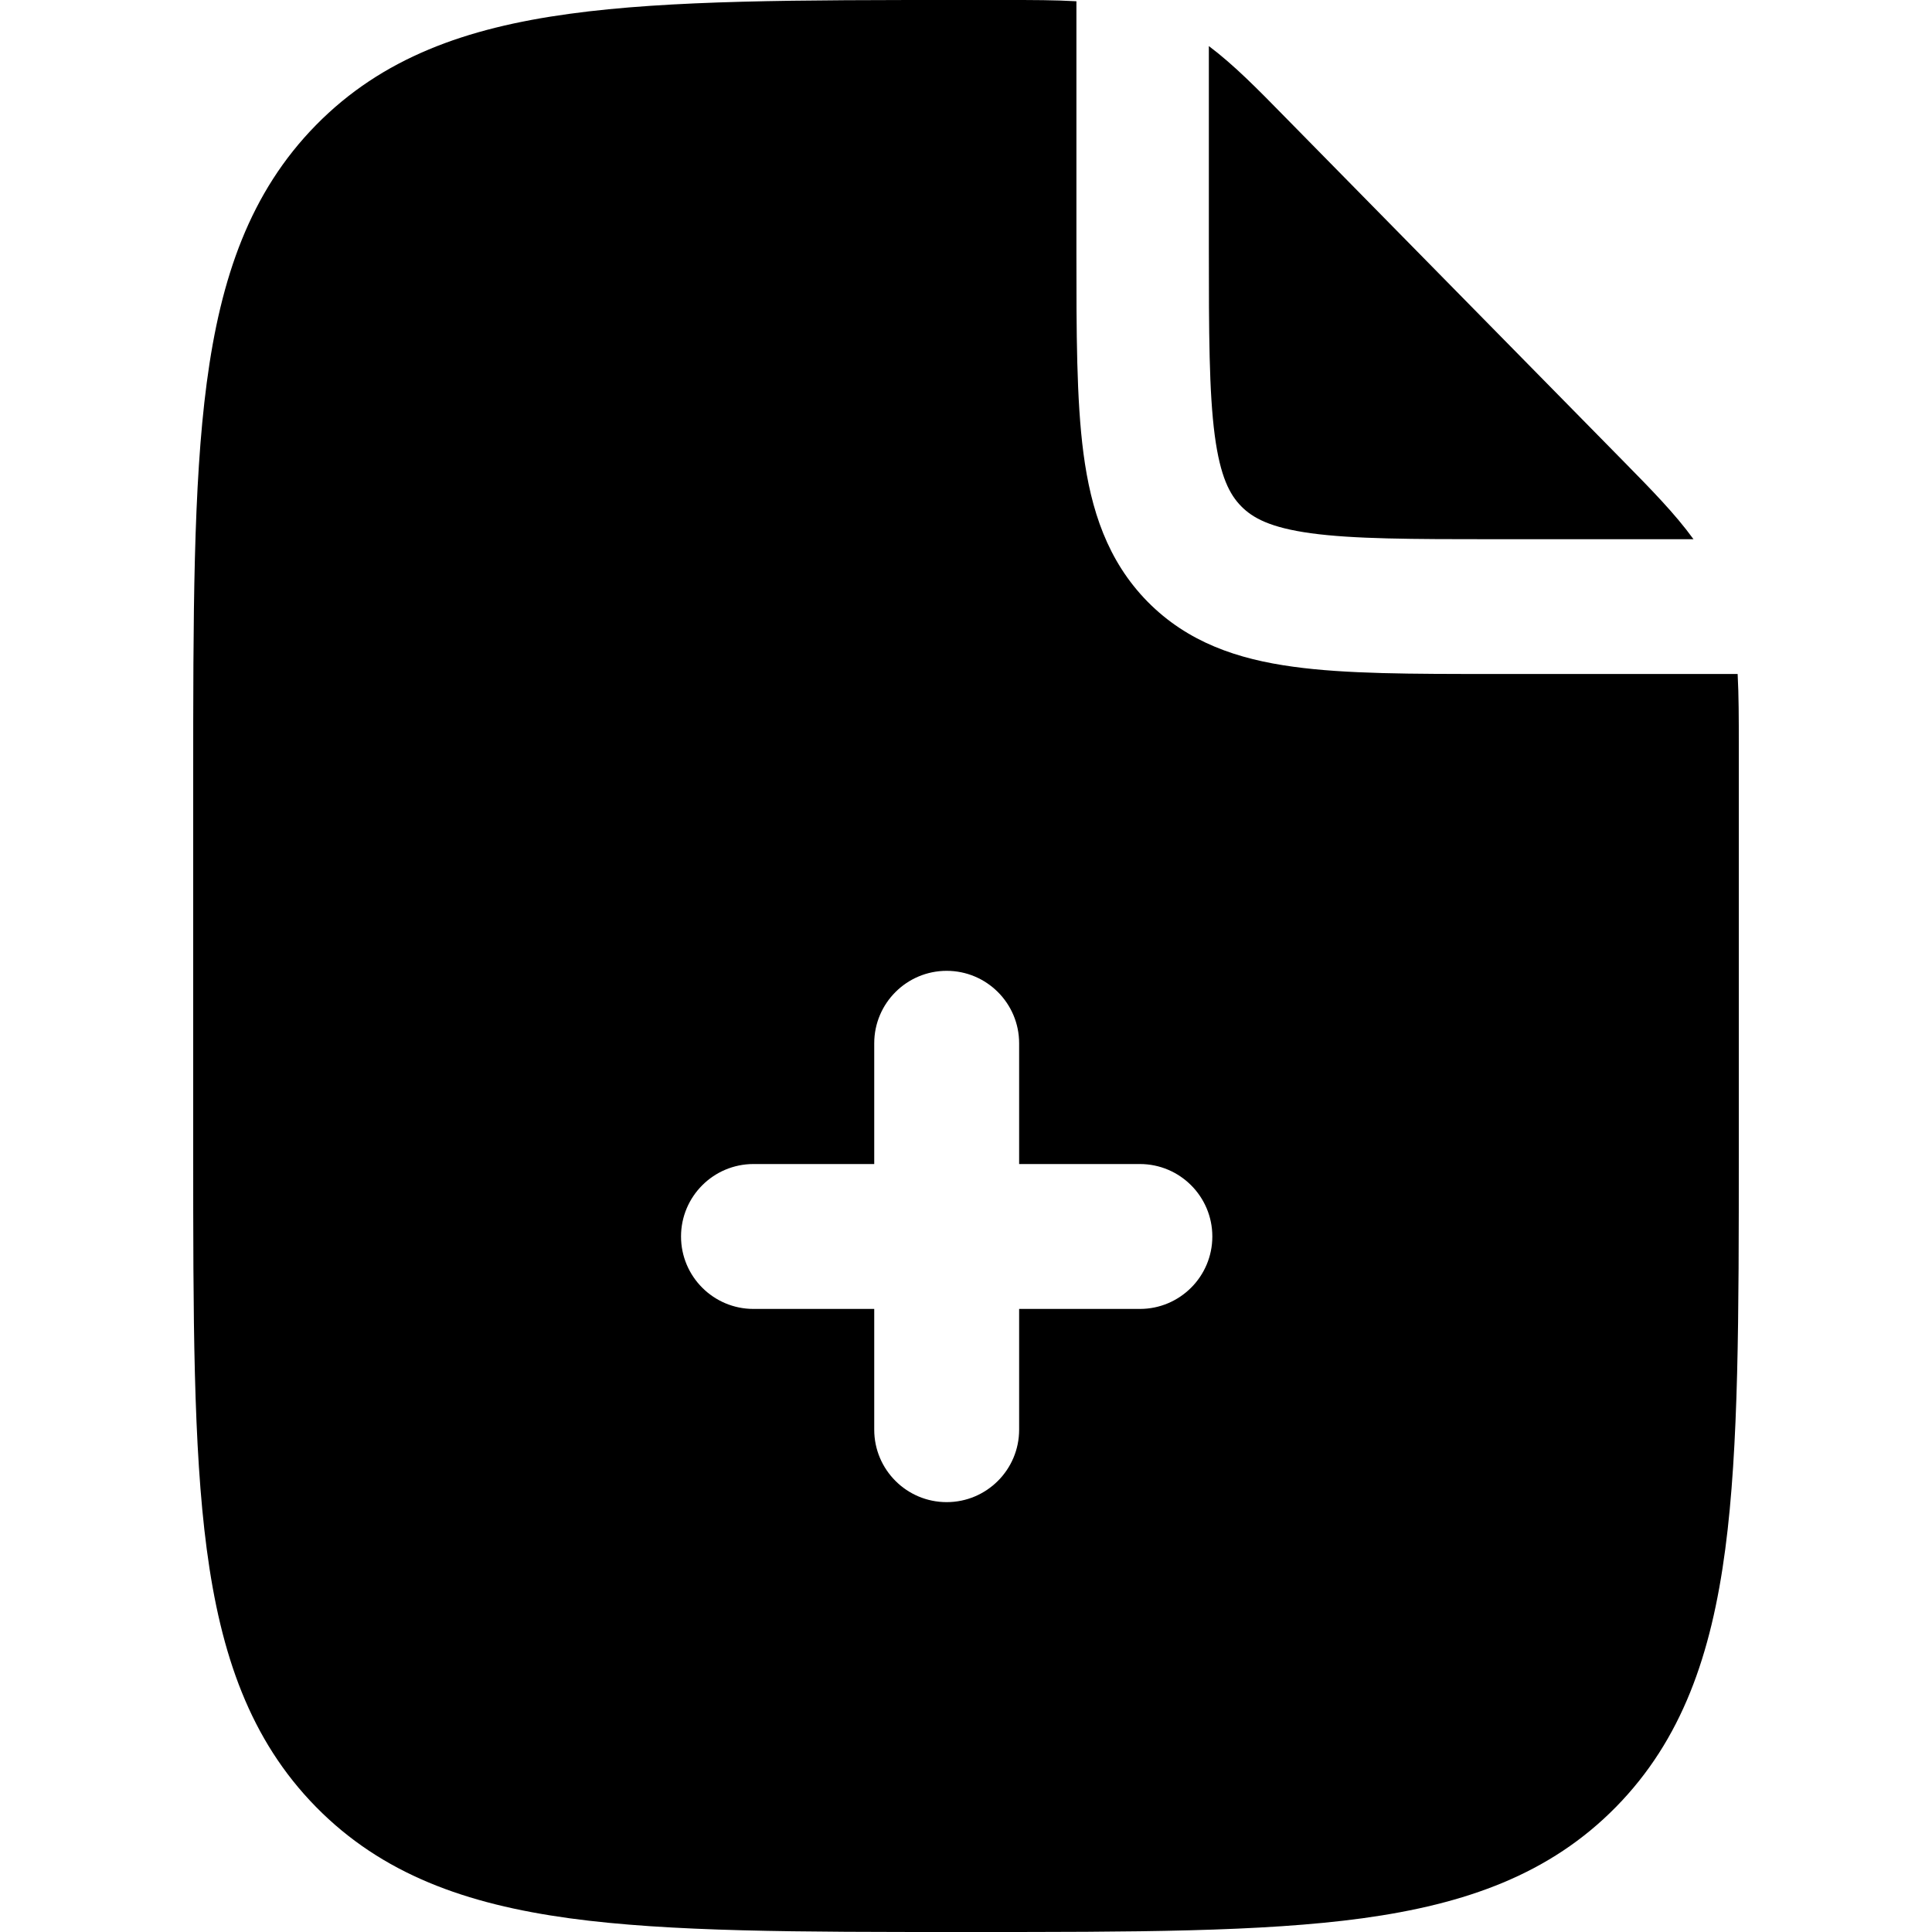 <svg
  xmlns="http://www.w3.org/2000/svg"
  width="20"
  height="20"
  viewBox="0 0 20 20"
  fill="none"
>
  <path
    fill-rule="evenodd"
    clip-rule="evenodd"
    d="M10.424 6.8874e-05C10.684 -0 10.921 -0 11.143 0.013L11.143 2.607C11.143 3.442 11.143 4.139 11.216 4.693C11.293 5.277 11.463 5.804 11.879 6.228C12.296 6.651 12.814 6.824 13.388 6.902C13.932 6.977 14.617 6.977 15.438 6.977L17.988 6.977C18 7.202 18 7.444 18 7.708L18 11.913C18 13.623 18 14.977 17.86 16.036C17.716 17.127 17.412 18.01 16.728 18.706C16.044 19.402 15.176 19.711 14.104 19.858C13.063 20 11.732 20 10.052 20H9.948C8.268 20 6.937 20 5.896 19.858C4.824 19.711 3.956 19.402 3.272 18.706C2.588 18.01 2.284 17.127 2.14 16.036C2 14.977 2 13.623 2 11.913V8.087C2 6.378 2 5.024 2.14 3.964C2.284 2.873 2.588 1.99 3.272 1.294C3.956 0.598 4.824 0.289 5.896 0.143C6.937 0 8.268 0 9.948 0L10.424 6.8874e-05ZM10.55 10.8C10.55 10.386 10.214 10.05 9.8 10.05C9.386 10.05 9.05 10.386 9.05 10.8V12.05H7.8C7.386 12.05 7.05 12.386 7.05 12.8C7.05 13.214 7.386 13.55 7.8 13.55H9.05V14.8C9.05 15.214 9.386 15.55 9.8 15.55C10.214 15.55 10.55 15.214 10.55 14.8V13.55H11.8C12.214 13.55 12.55 13.214 12.55 12.8C12.55 12.386 12.214 12.05 11.8 12.05H10.55V10.8Z"
    fill="currentColor"
  />
  <path
    d="M13.306 1.215C13.022 0.925 12.775 0.673 12.514 0.477L12.514 2.558C12.514 3.455 12.516 4.057 12.575 4.507C12.632 4.936 12.73 5.12 12.849 5.241C12.968 5.362 13.149 5.462 13.57 5.52C14.012 5.58 14.604 5.582 15.486 5.582H17.531C17.339 5.317 17.091 5.065 16.806 4.775L13.306 1.215Z"
    fill="currentColor"
  />
</svg>
